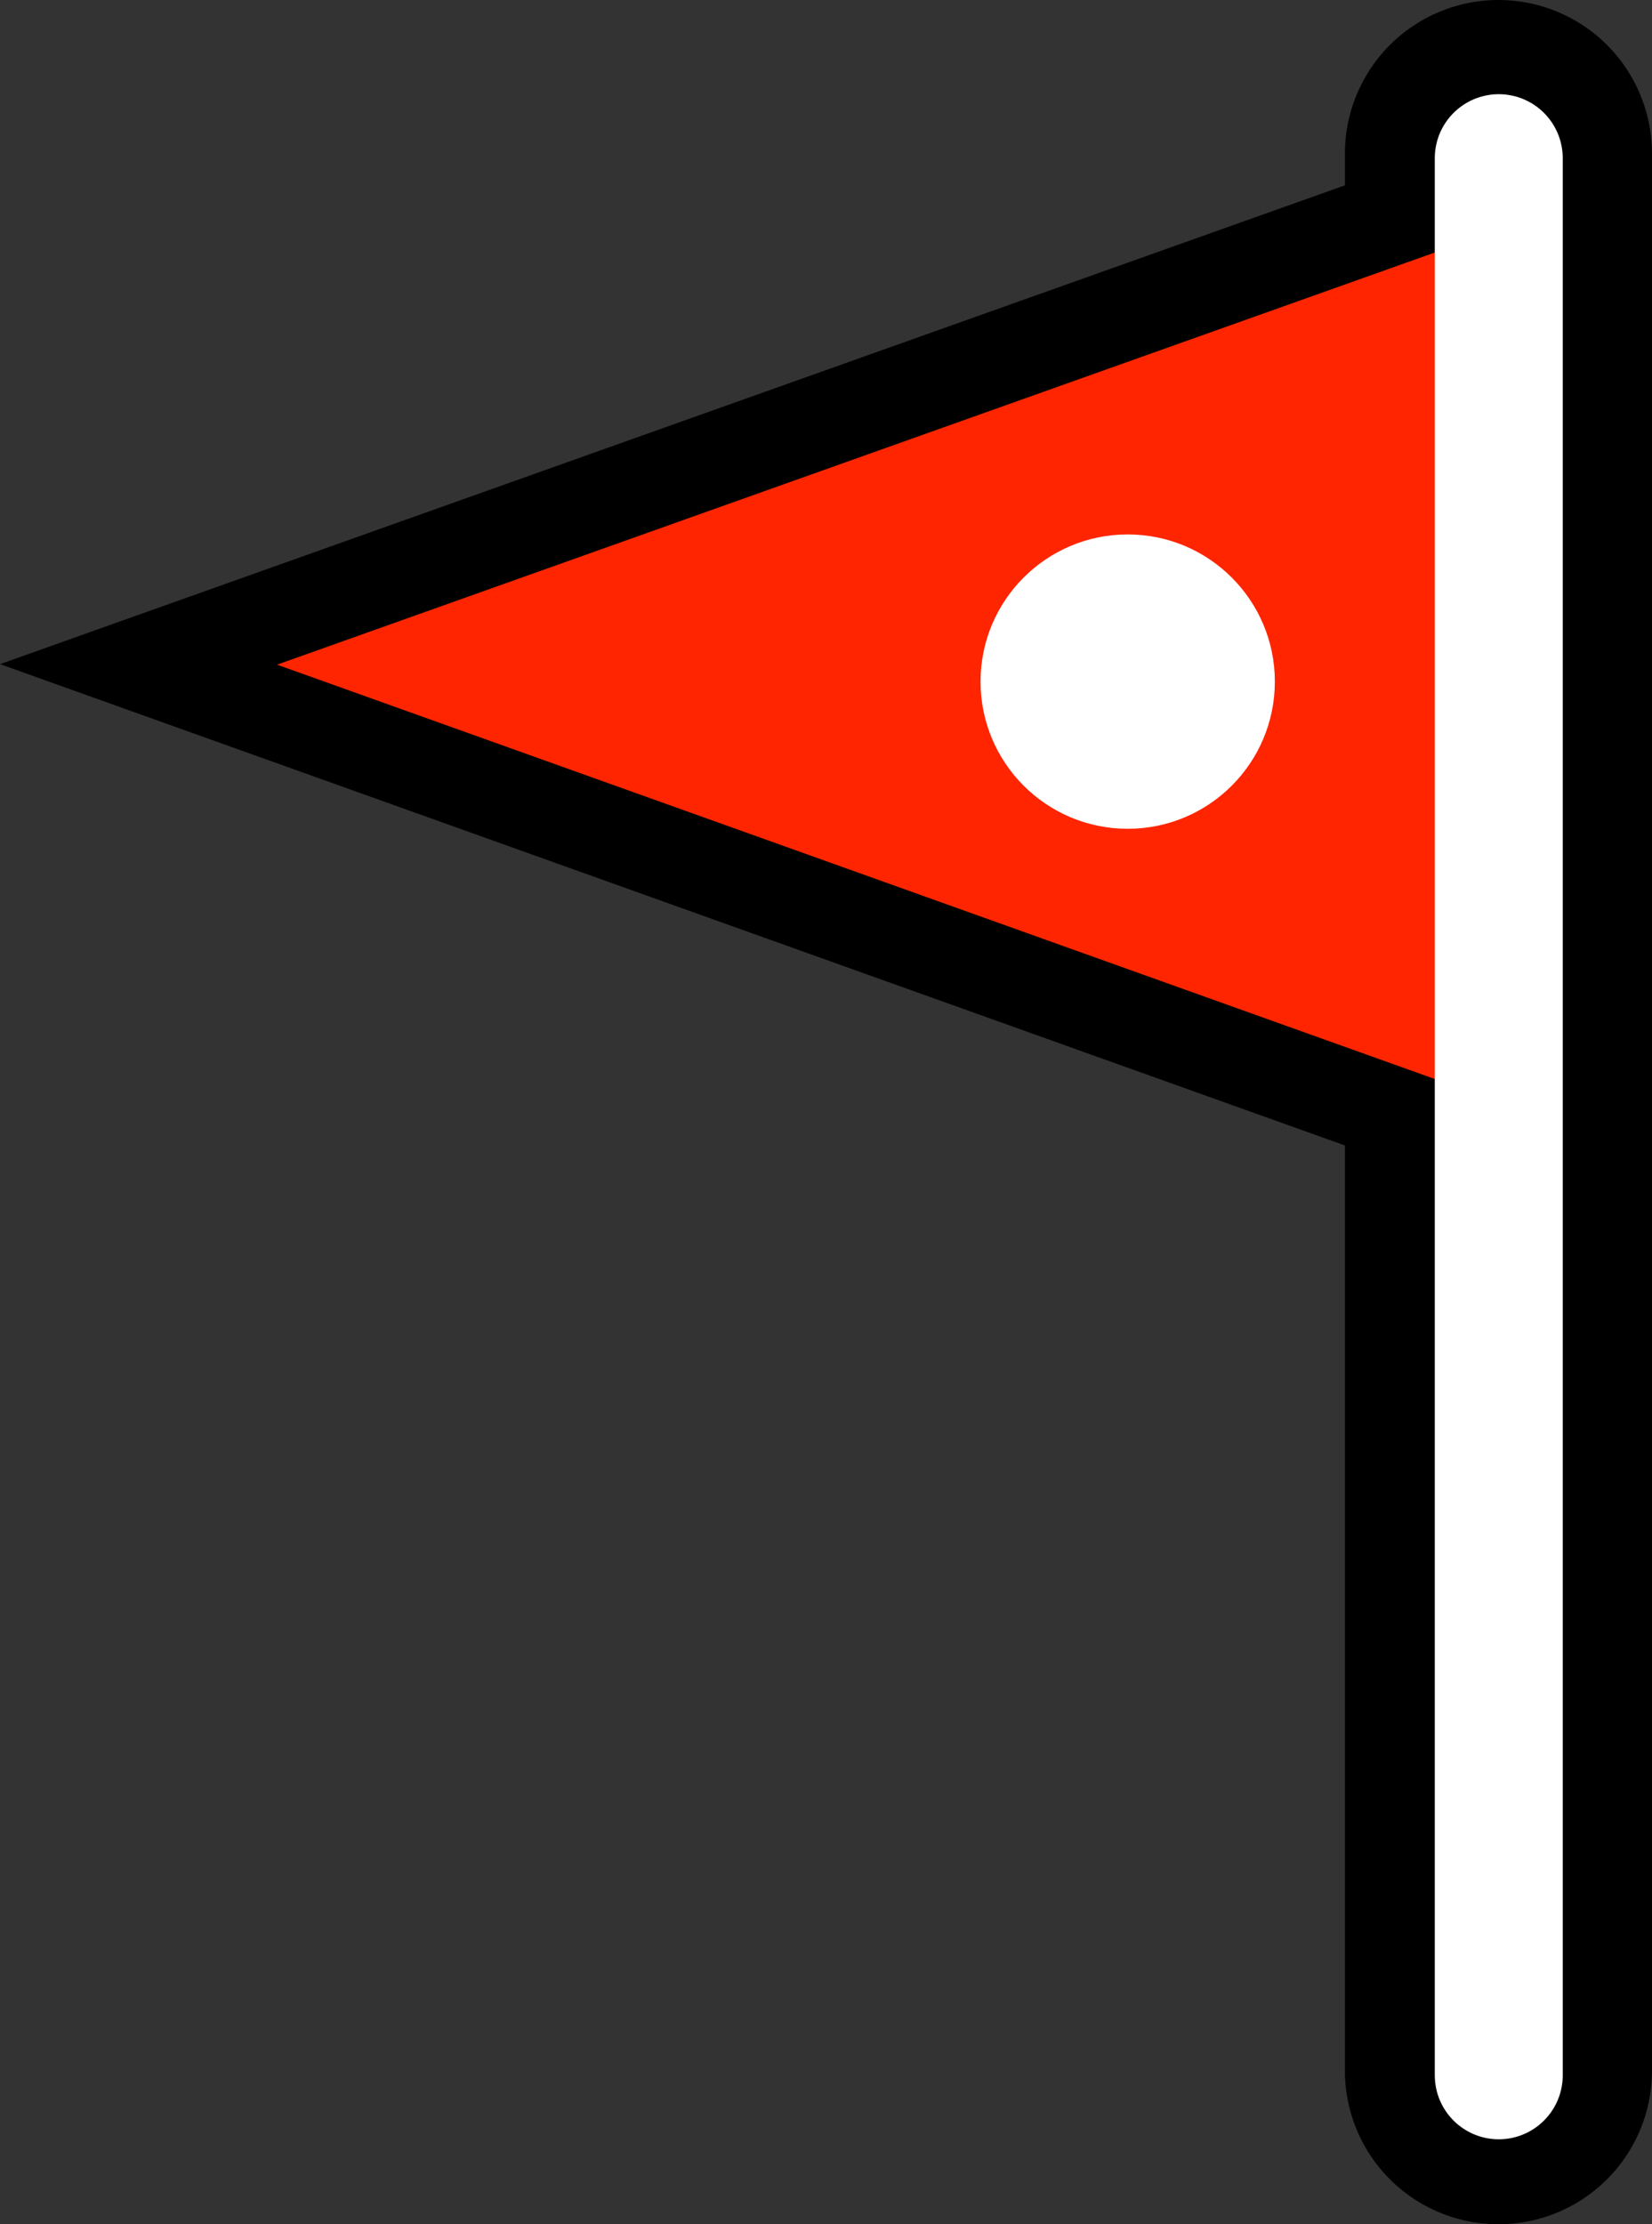 <svg version="1.1" xmlns="http://www.w3.org/2000/svg" xmlns:xlink="http://www.w3.org/1999/xlink" width="32.277" height="43.45" viewBox="0,0,32.277,43.45"><rect x="0" y="0" width="32.277" height="43.45" fill="#333333" stroke="none"/><g transform="translate(-222.755,-158.23)"><g data-paper-data="{&quot;isPaintingLayer&quot;:true}" fill-rule="nonzero" stroke-linejoin="miter" stroke-miterlimit="10" stroke-dasharray="" stroke-dashoffset="0" style="mix-blend-mode: normal"><path d="M227.962,171.208l23.844,-8.487v17.019z" fill="#000000" stroke="#000000" stroke-width="3.5" stroke-linecap="butt"/><path d="M252.032,198.68v-37.45" fill="none" stroke="#000000" stroke-width="6" stroke-linecap="round"/><path d="M228.168,171.214l23.844,-8.487v17.019z" fill="#ff2500" stroke="none" stroke-width="0" stroke-linecap="butt"/><path d="M252.038,198.77v-37.45" fill="none" stroke="#ffffff" stroke-width="2.5" stroke-linecap="round"/><path d="M241.913,171.545c0,-1.588 1.287,-2.875 2.875,-2.875c1.588,0 2.875,1.287 2.875,2.875c0,1.588 -1.287,2.875 -2.875,2.875c-1.588,0 -2.875,-1.287 -2.875,-2.875z" fill="#ffffff" stroke="#000000" stroke-width="0" stroke-linecap="butt"/></g></g></svg>